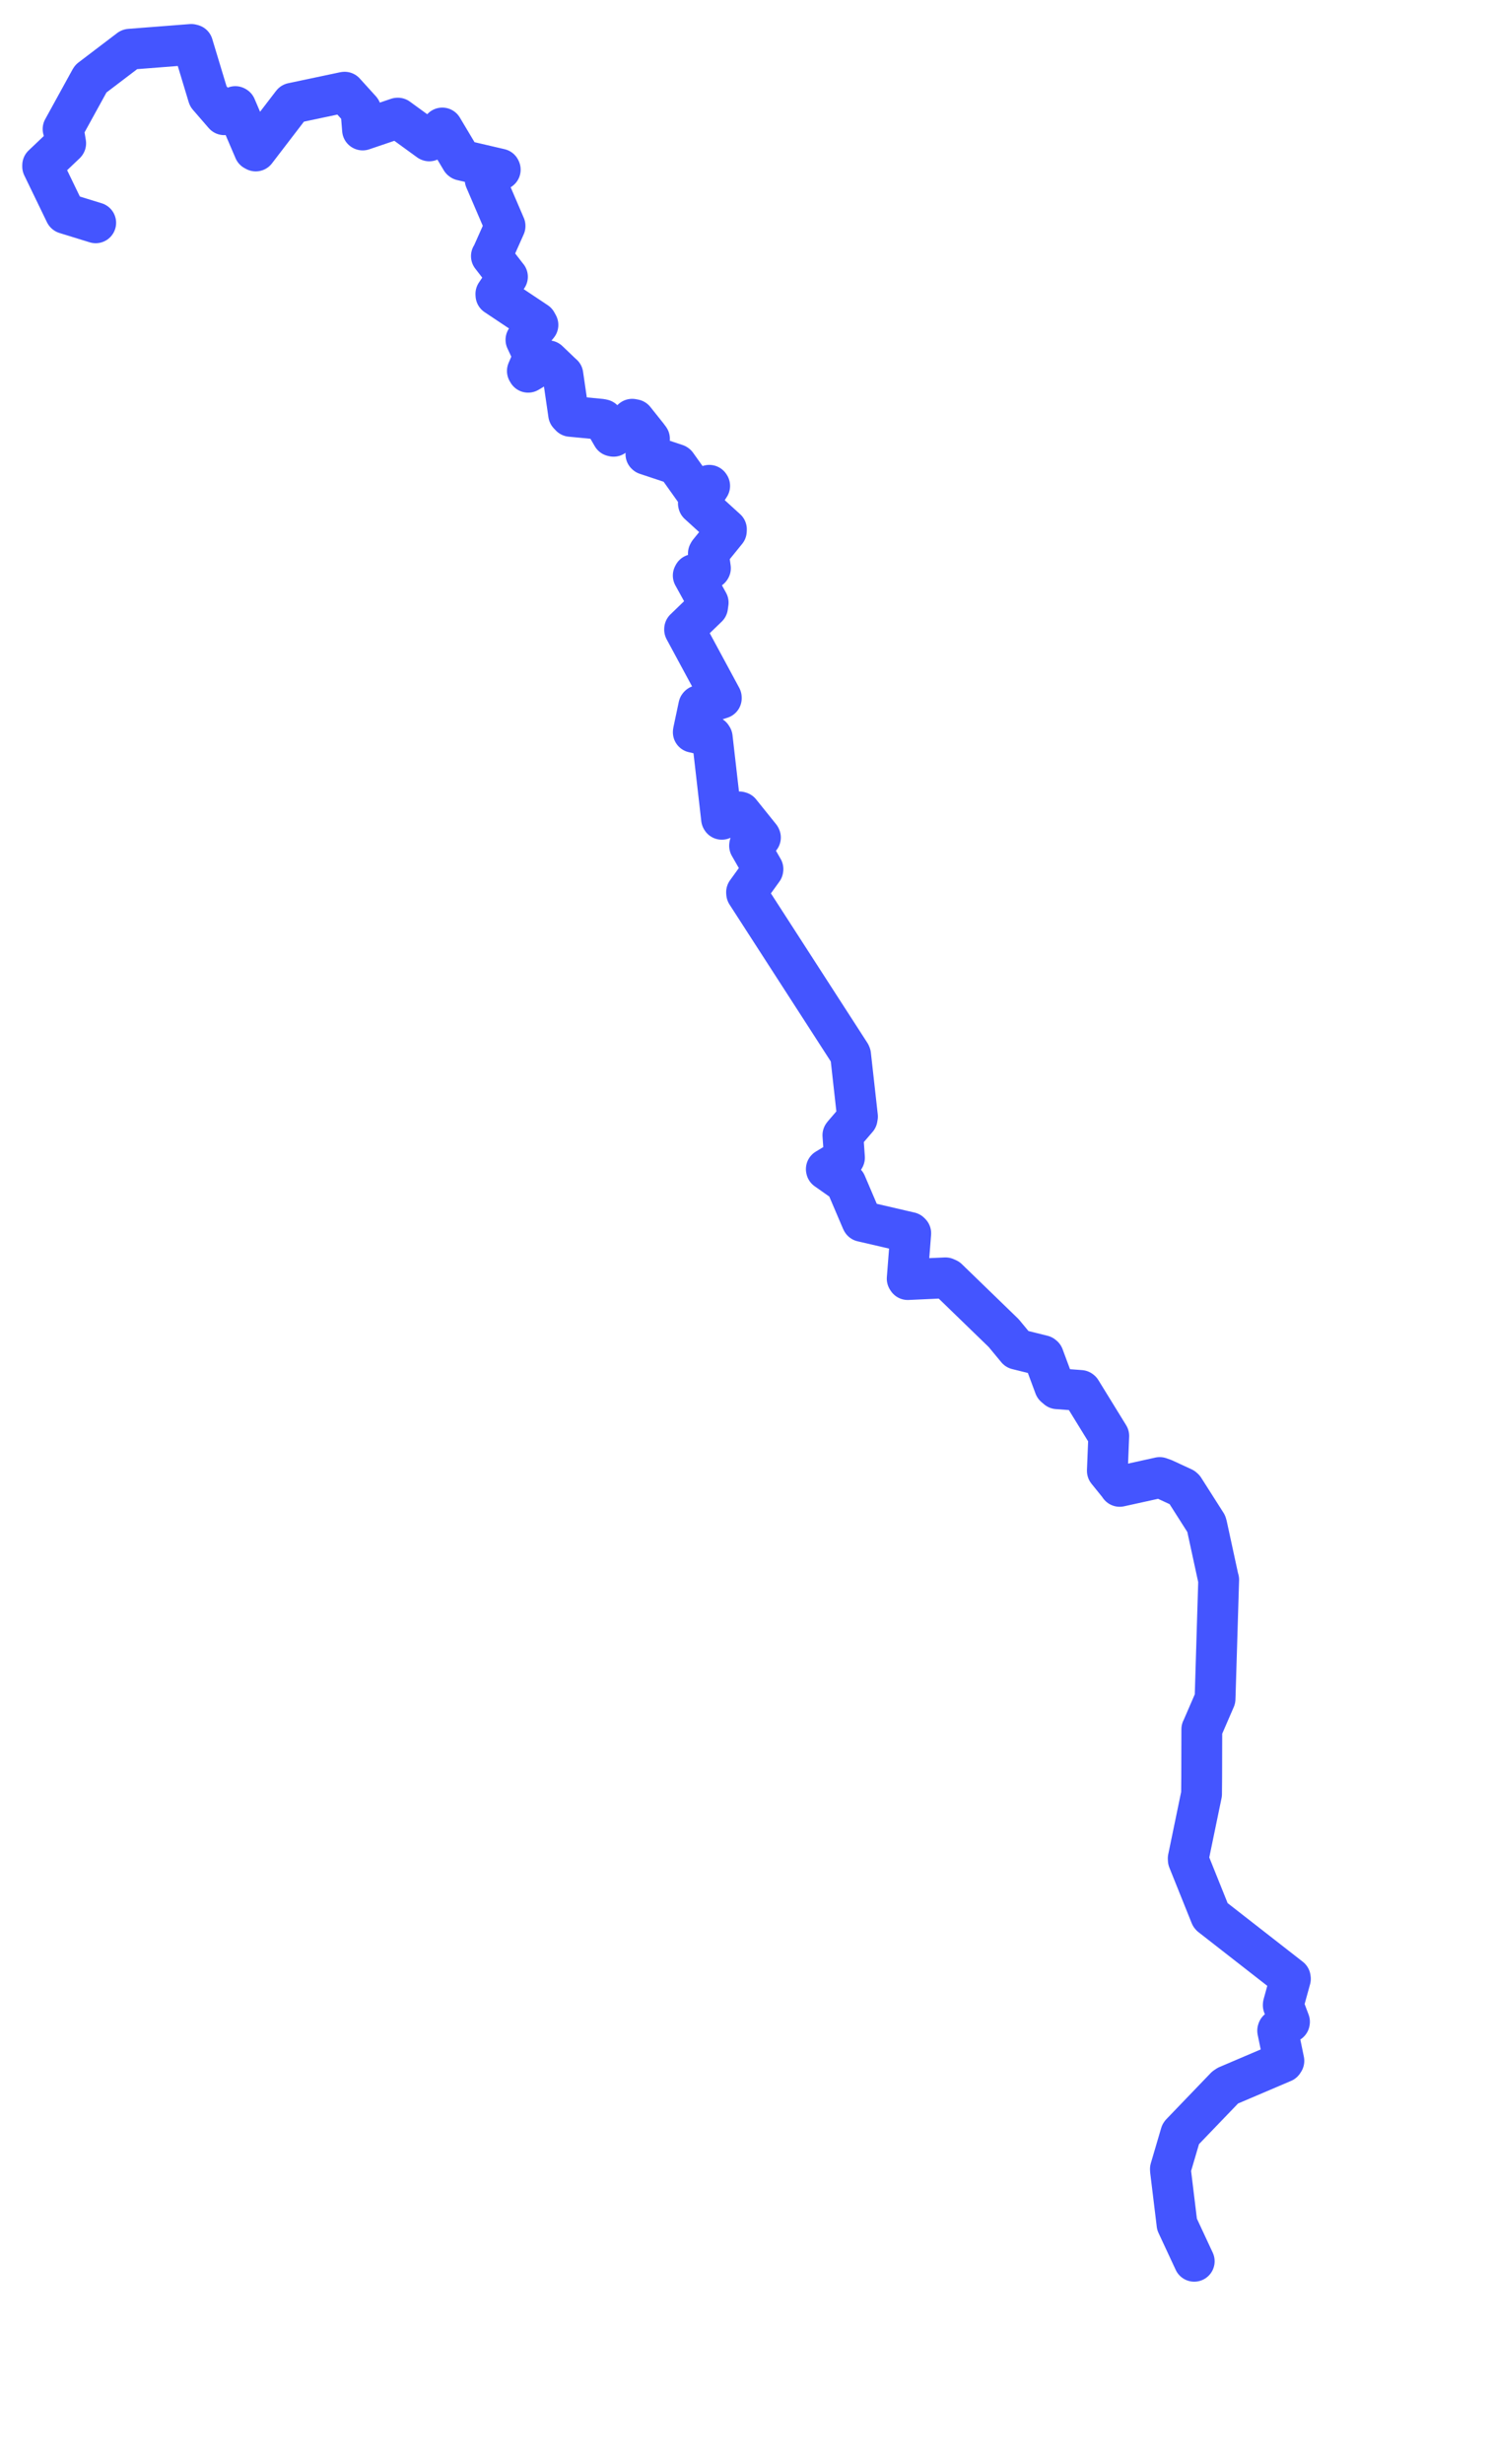<svg viewBox="0 0 60.969 100.551" width="60.969" height="100.551" xmlns="http://www.w3.org/2000/svg">
  <title>Svratka, Jihovýchod, 59266, Česko</title>
  <desc>Geojson of Svratka, Jihovýchod, 59266, Česko</desc>
  <!-- Generated from maps/2-geojsons/world/europe/czechia/river-svratka/river-svratka.waterway.geojson -->
  <polygon points="3.908,9.092 2.673,8.711 2.667,8.705 1.742,6.794 1.743,6.744 2.672,5.862 2.682,5.849 2.594,5.317 2.576,5.266 3.694,3.234 3.708,3.214 5.288,2.013 5.298,2.009 7.81,1.814 7.869,1.829 8.502,3.922 8.507,3.934 9.148,4.674 9.155,4.681 9.61,4.35 9.628,4.361 10.386,6.13 10.444,6.161 11.929,4.224 11.94,4.212 14.047,3.767 14.074,3.763 14.729,4.485 14.74,4.503 14.805,5.301 14.811,5.304 16.233,4.822 16.248,4.821 17.52,5.745 17.529,5.749 18.062,5.224 18.063,5.225 18.838,6.523 18.855,6.536 20.417,6.9 20.428,6.924 19.812,7.312 19.811,7.326 20.624,9.219 20.624,9.225 20.087,10.429 20.067,10.451 20.713,11.285 20.722,11.294 20.25,11.994 20.253,12.046 21.907,13.149 21.967,13.259 21.497,13.837 21.478,13.867 21.79,14.534 21.792,14.541 21.536,15.138 21.567,15.19 22.348,14.725 22.39,14.724 22.968,15.276 22.985,15.288 23.221,16.907 23.299,16.99 24.548,17.11 24.623,17.127 25.01,17.792 25.056,17.803 25.816,17.109 25.906,17.126 26.437,17.791 26.522,17.906 26.377,18.533 26.389,18.544 27.612,18.951 27.626,18.961 28.367,20.001 28.419,20.029 28.965,19.805 28.98,19.828 28.52,20.539 28.525,20.563 29.664,21.599 29.661,21.668 28.952,22.542 28.928,22.586 29.011,23.187 28.999,23.205 28.331,23.446 28.31,23.487 28.919,24.591 28.894,24.767 27.958,25.671 27.957,25.693 29.454,28.464 29.455,28.494 28.549,28.795 28.536,28.81 28.316,29.845 28.312,29.882 29.059,30.054 29.085,30.095 29.466,33.415 29.477,33.433 30.19,33.132 30.227,33.142 31.041,34.153 31.053,34.177 30.615,34.476 30.61,34.513 31.156,35.465 31.152,35.489 30.487,36.41 30.491,36.459 34.717,43.004 34.735,43.046 35.016,45.563 35.002,45.646 34.433,46.307 34.421,46.326 34.485,47.242 34.469,47.271 33.744,47.709 33.748,47.727 34.519,48.27 34.546,48.3 35.193,49.816 35.208,49.842 37.159,50.294 37.191,50.326 37.047,52.18 37.07,52.216 38.61,52.146 38.7,52.186 40.987,54.401 41.532,55.059 42.578,55.319 42.61,55.345 43.069,56.58 43.176,56.671 44.127,56.742 44.144,56.755 45.263,58.572 45.278,58.597 45.221,60.008 45.221,60.023 45.662,60.569 45.724,60.655 47.359,60.295 47.527,60.354 48.312,60.717 48.349,60.75 49.261,62.182 49.284,62.262 49.745,64.387 49.767,64.466 49.624,69.16 49.618,69.329 49.094,70.538 49.078,70.568 49.073,72.52 49.067,73.211 48.523,75.839 48.527,75.904 49.439,78.172 49.453,78.189 52.689,80.712 52.695,80.752 52.406,81.801 52.404,81.829 52.658,82.503 52.655,82.523 52.185,82.838 52.176,82.867 52.429,84.099 52.396,84.15 50.124,85.118 50.04,85.175 48.231,87.056 48.219,87.074 47.795,88.513 47.799,88.579 48.057,90.698 48.065,90.769 48.768,92.277 48.768,92.277 48.065,90.769 48.057,90.698 47.799,88.579 47.795,88.513 48.219,87.074 48.231,87.056 50.04,85.175 50.124,85.118 52.396,84.15 52.429,84.099 52.176,82.867 52.185,82.838 52.655,82.523 52.658,82.503 52.404,81.829 52.406,81.801 52.695,80.752 52.689,80.712 49.453,78.189 49.439,78.172 48.527,75.904 48.523,75.839 49.067,73.211 49.073,72.52 49.078,70.568 49.094,70.538 49.618,69.329 49.624,69.16 49.767,64.466 49.745,64.387 49.284,62.262 49.261,62.182 48.349,60.75 48.312,60.717 47.527,60.354 47.359,60.295 45.724,60.655 45.662,60.569 45.221,60.023 45.221,60.008 45.278,58.597 45.263,58.572 44.144,56.755 44.127,56.742 43.176,56.671 43.069,56.58 42.61,55.345 42.578,55.319 41.532,55.059 40.987,54.401 38.7,52.186 38.61,52.146 37.07,52.216 37.047,52.18 37.191,50.326 37.159,50.294 35.208,49.842 35.193,49.816 34.546,48.3 34.519,48.27 33.748,47.727 33.744,47.709 34.469,47.271 34.485,47.242 34.421,46.326 34.433,46.307 35.002,45.646 35.016,45.563 34.735,43.046 34.717,43.004 30.491,36.459 30.487,36.41 31.152,35.489 31.156,35.465 30.61,34.513 30.615,34.476 31.053,34.177 31.041,34.153 30.227,33.142 30.19,33.132 29.477,33.433 29.466,33.415 29.085,30.095 29.059,30.054 28.312,29.882 28.316,29.845 28.536,28.81 28.549,28.795 29.455,28.494 29.454,28.464 27.957,25.693 27.958,25.671 28.894,24.767 28.919,24.591 28.31,23.487 28.331,23.446 28.999,23.205 29.011,23.187 28.928,22.586 28.952,22.542 29.661,21.668 29.664,21.599 28.525,20.563 28.52,20.539 28.98,19.828 28.965,19.805 28.419,20.029 28.367,20.001 27.626,18.961 27.612,18.951 26.389,18.544 26.377,18.533 26.522,17.906 26.437,17.791 25.906,17.126 25.816,17.109 25.056,17.803 25.01,17.792 24.623,17.127 24.548,17.11 23.299,16.99 23.221,16.907 22.985,15.288 22.968,15.276 22.39,14.724 22.348,14.725 21.567,15.19 21.536,15.138 21.792,14.541 21.79,14.534 21.478,13.867 21.497,13.837 21.967,13.259 21.907,13.149 20.253,12.046 20.25,11.994 20.722,11.294 20.713,11.285 20.067,10.451 20.087,10.429 20.624,9.225 20.624,9.219 19.811,7.326 19.812,7.312 20.428,6.924 20.417,6.9 18.855,6.536 18.838,6.523 18.063,5.225 18.062,5.224 17.529,5.749 17.52,5.745 16.248,4.821 16.233,4.822 14.811,5.304 14.805,5.301 14.74,4.503 14.729,4.485 14.074,3.763 14.047,3.767 11.94,4.212 11.929,4.224 10.444,6.161 10.386,6.13 9.628,4.361 9.61,4.35 9.155,4.681 9.148,4.674 8.507,3.934 8.502,3.922 7.869,1.829 7.81,1.814 5.298,2.009 5.288,2.013 3.708,3.214 3.694,3.234 2.576,5.266 2.594,5.317 2.682,5.849 2.672,5.862 1.743,6.744 1.742,6.794 2.667,8.705 2.673,8.711 3.908,9.092" stroke="#4455ff" fill="none" stroke-width="1.667" vector-effect="non-scaling-stroke" stroke-linejoin="round"></polygon>
</svg>